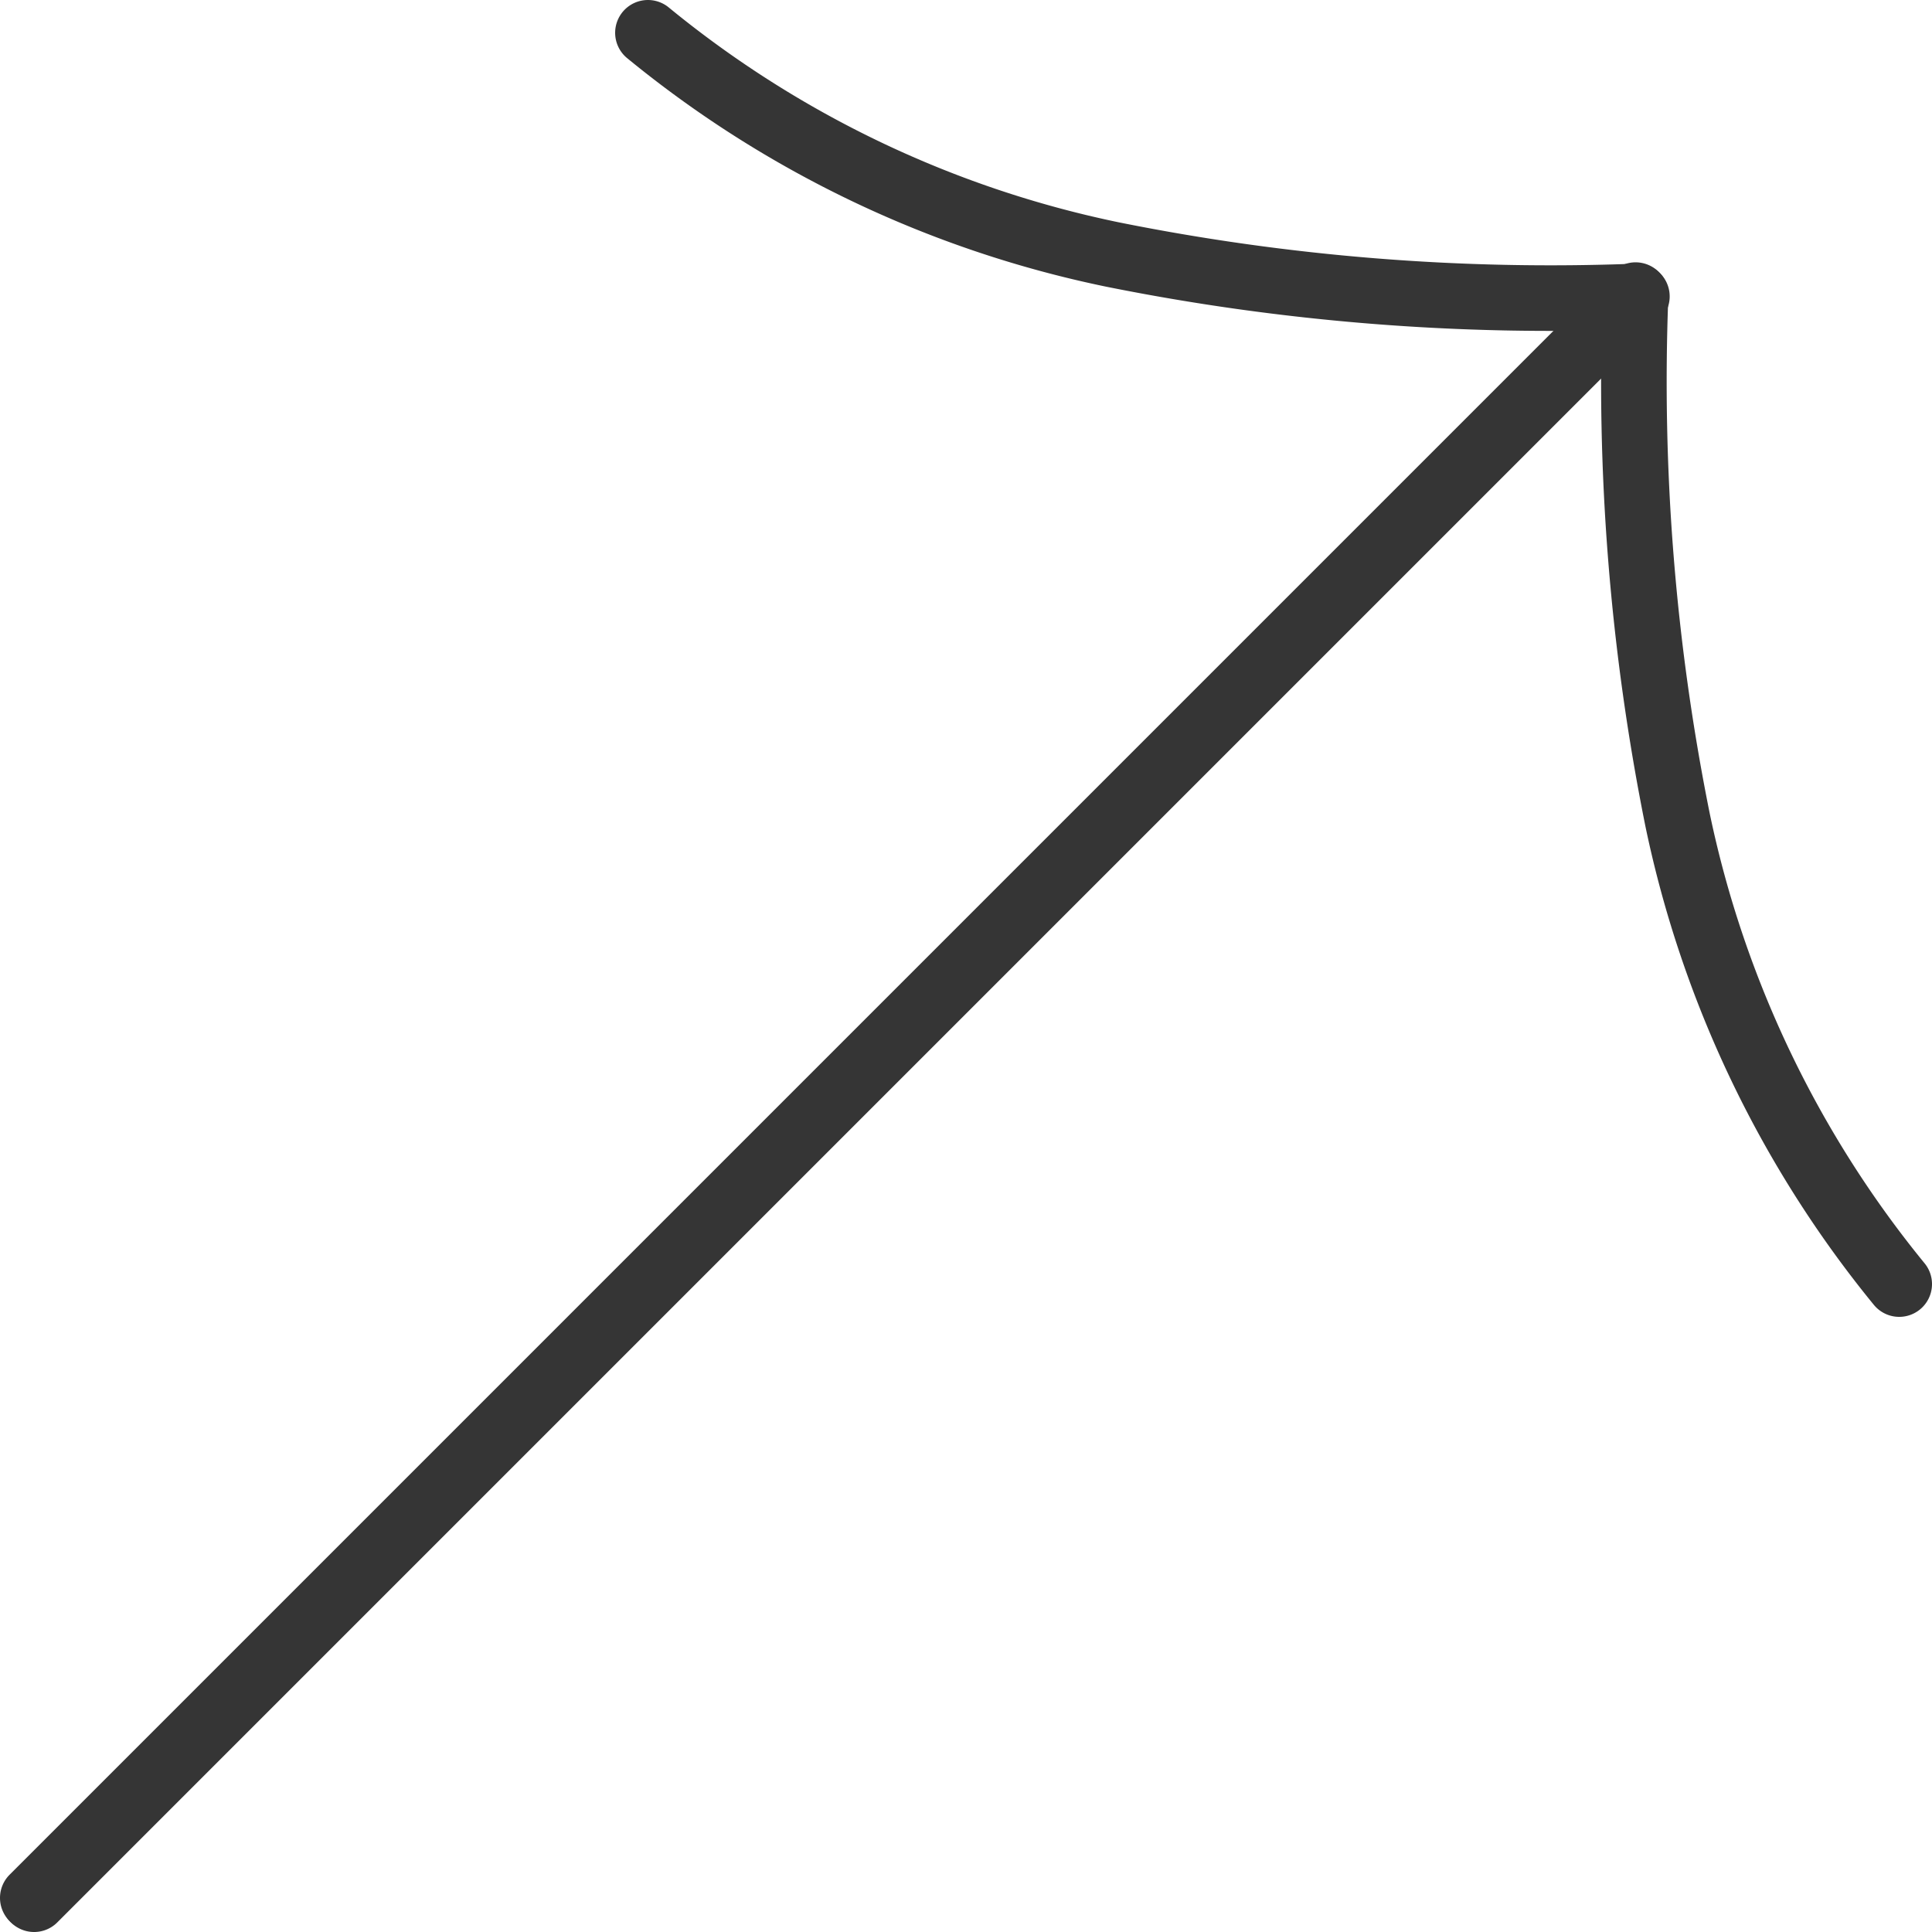 <svg id="Layer_9" data-name="Layer 9" xmlns="http://www.w3.org/2000/svg" viewBox="0 0 14.73 14.73"><defs><style>.cls-1{fill:none;stroke:#353535;stroke-linecap:round;stroke-linejoin:round;stroke-width:0.5px;}</style></defs><path class="cls-1" d="M1223.12,578.45l12.22-12.22a16.93,16.93,0,0,1-4-.32,8.2,8.2,0,0,1-3.54-1.69" transform="translate(-1222.86 -563.97)"/><path class="cls-1" d="M1223.11,578.44l12.22-12.22a16.93,16.93,0,0,0,.32,4,8.25,8.25,0,0,0,1.69,3.54" transform="translate(-1222.86 -563.97)"/></svg>